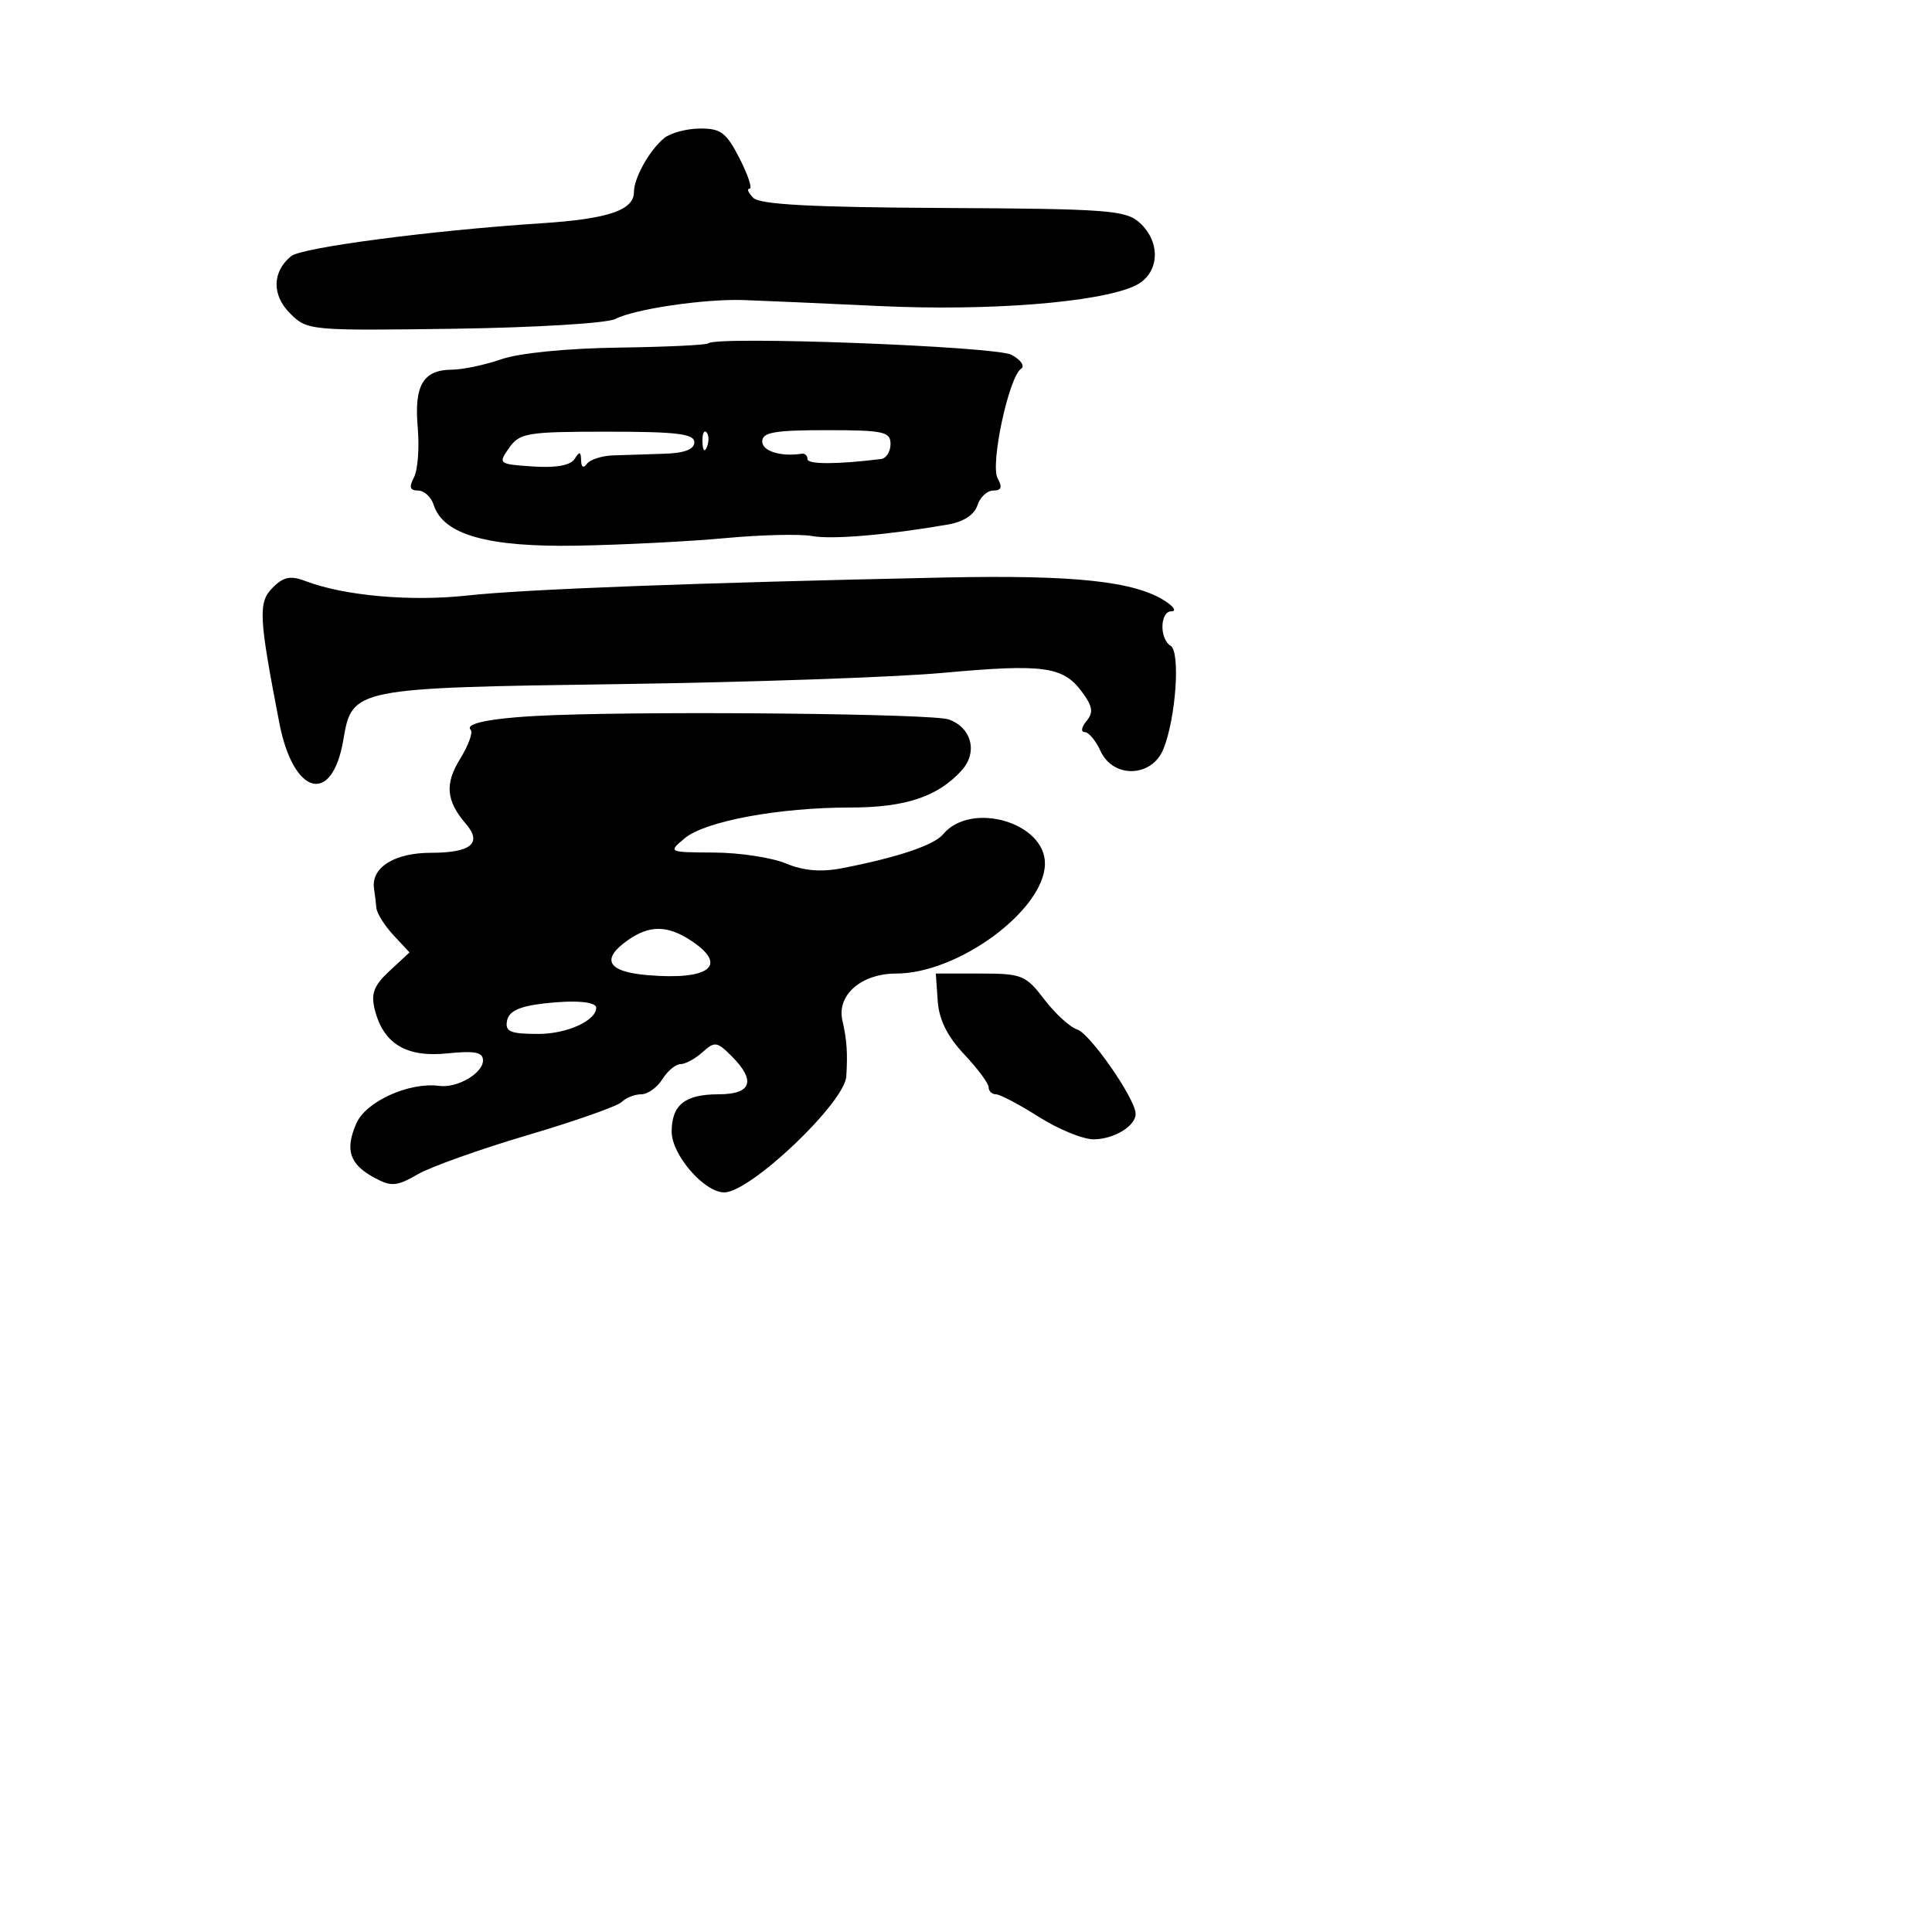 <svg xmlns="http://www.w3.org/2000/svg" width="256" height="256" viewBox="0 0 256 256" version="1.1">
	<path d="M 88 18.302 C 86.050 19.911, 84 23.576, 84 25.451 C 84 27.851, 80.570 29.010, 71.775 29.582 C 57.160 30.534, 39.952 32.795, 38.564 33.947 C 36.056 36.029, 36.004 39.095, 38.435 41.526 C 40.705 43.796, 41.042 43.827, 60.167 43.560 C 70.927 43.409, 80.465 42.830, 81.547 42.262 C 84.031 40.957, 93.296 39.589, 98.500 39.758 C 100.700 39.830, 108.800 40.187, 116.500 40.551 C 130.969 41.235, 145.502 40.095, 150.327 37.897 C 153.620 36.396, 153.955 32.174, 150.993 29.494 C 149.180 27.853, 146.673 27.666, 125.012 27.557 C 107.633 27.470, 100.702 27.102, 99.819 26.219 C 99.148 25.548, 98.924 25, 99.320 25 C 99.717 25, 99.122 23.200, 98 21 C 96.247 17.564, 95.504 17.004, 92.730 17.032 C 90.953 17.049, 88.825 17.621, 88 18.302 M 93.837 45.496 C 93.615 45.719, 88.250 45.973, 81.917 46.061 C 75.147 46.154, 68.773 46.787, 66.451 47.595 C 64.278 48.351, 61.318 48.977, 59.872 48.985 C 56.073 49.007, 54.860 51.062, 55.351 56.648 C 55.586 59.317, 55.362 62.288, 54.854 63.250 C 54.172 64.542, 54.314 65, 55.397 65 C 56.205 65, 57.137 65.857, 57.469 66.904 C 58.722 70.850, 64.596 72.516, 76.500 72.303 C 82.550 72.194, 91.374 71.744, 96.110 71.303 C 100.845 70.861, 106.020 70.739, 107.610 71.030 C 110.258 71.516, 117.687 70.882, 125.694 69.487 C 127.676 69.142, 129.124 68.185, 129.511 66.965 C 129.854 65.884, 130.802 65, 131.617 65 C 132.690 65, 132.849 64.553, 132.192 63.379 C 131.181 61.572, 133.672 49.937, 135.301 48.857 C 135.834 48.504, 135.258 47.673, 134.020 47.011 C 131.918 45.886, 94.845 44.488, 93.837 45.496 M 67.460 59.350 C 65.982 61.451, 66.054 61.507, 70.627 61.811 C 73.689 62.015, 75.594 61.669, 76.138 60.811 C 76.794 59.777, 76.976 59.816, 77 61 C 77.019 61.913, 77.318 62.096, 77.765 61.467 C 78.169 60.898, 79.737 60.392, 81.250 60.342 C 82.763 60.291, 85.800 60.194, 88 60.125 C 90.702 60.041, 92 59.546, 92 58.600 C 92 57.481, 89.689 57.200, 80.487 57.200 C 69.841 57.200, 68.859 57.362, 67.460 59.350 M 93.079 58.583 C 93.127 59.748, 93.364 59.985, 93.683 59.188 C 93.972 58.466, 93.936 57.603, 93.604 57.271 C 93.272 56.939, 93.036 57.529, 93.079 58.583 M 101 58.500 C 101 59.785, 103.493 60.554, 106.250 60.118 C 106.662 60.053, 107 60.380, 107 60.845 C 107 61.550, 110.936 61.541, 116.750 60.821 C 117.438 60.736, 118 59.842, 118 58.833 C 118 57.199, 117.076 57, 109.500 57 C 102.611 57, 101 57.284, 101 58.500 M 36.141 77.859 C 34.189 79.811, 34.279 81.680, 37.008 95.774 C 38.877 105.432, 44.016 106.783, 45.499 98.007 C 46.650 91.191, 46.878 91.145, 82.146 90.646 C 99.391 90.402, 118.639 89.733, 124.920 89.160 C 138.233 87.945, 140.847 88.296, 143.333 91.635 C 144.791 93.592, 144.919 94.393, 143.960 95.548 C 143.297 96.347, 143.188 97, 143.717 97 C 144.246 97, 145.192 98.125, 145.818 99.500 C 147.497 103.185, 152.634 103.031, 154.158 99.250 C 155.817 95.134, 156.428 86.383, 155.113 85.570 C 153.607 84.639, 153.694 81, 155.223 81 C 155.895 81, 155.557 80.414, 154.473 79.697 C 150.409 77.013, 142.472 76.159, 125 76.526 C 92.300 77.214, 69.520 78.075, 61.900 78.911 C 54.430 79.730, 45.623 78.948, 40.531 77.012 C 38.496 76.238, 37.586 76.414, 36.141 77.859 M 73.500 94.754 C 65.722 95.037, 61.451 95.784, 62.369 96.702 C 62.701 97.035, 62.074 98.762, 60.975 100.541 C 58.908 103.885, 59.107 106.103, 61.750 109.187 C 63.938 111.740, 62.401 113, 57.096 113 C 52.258 113, 49.142 114.964, 49.562 117.750 C 49.665 118.438, 49.806 119.590, 49.875 120.311 C 49.944 121.033, 50.959 122.653, 52.132 123.911 L 54.264 126.200 51.625 128.647 C 49.539 130.581, 49.126 131.655, 49.657 133.770 C 50.795 138.302, 53.826 140.138, 59.250 139.582 C 62.912 139.206, 64 139.419, 64 140.512 C 64 142.216, 60.592 144.201, 58.211 143.885 C 54.228 143.356, 48.506 145.935, 47.228 148.834 C 45.673 152.363, 46.318 154.297, 49.643 156.076 C 51.856 157.261, 52.581 157.201, 55.340 155.607 C 57.078 154.602, 63.646 152.260, 69.936 150.403 C 76.226 148.546, 81.829 146.571, 82.386 146.014 C 82.944 145.456, 84.102 145, 84.959 145 C 85.817 145, 87.081 144.100, 87.768 143 C 88.455 141.900, 89.540 141, 90.180 141 C 90.819 141, 92.129 140.288, 93.090 139.419 C 94.692 137.969, 95.010 138.010, 96.919 139.919 C 100.212 143.212, 99.607 145, 95.200 145 C 90.758 145, 89 146.406, 89 149.960 C 89 153.018, 93.315 158, 95.964 158 C 99.428 158, 111.911 146.136, 112.137 142.629 C 112.335 139.556, 112.213 137.802, 111.620 135.202 C 110.856 131.849, 114.132 129, 118.750 129 C 126.954 129.001, 138.334 120.629, 138.459 114.500 C 138.572 108.994, 128.653 106.098, 124.953 110.557 C 123.755 112.001, 118.826 113.649, 111.504 115.054 C 108.772 115.579, 106.441 115.375, 104.132 114.411 C 102.275 113.635, 97.998 112.985, 94.628 112.967 C 88.519 112.934, 88.507 112.928, 90.730 111.073 C 93.441 108.810, 103.197 107, 112.678 107 C 119.974 107, 124.273 105.566, 127.428 102.079 C 129.594 99.686, 128.753 96.404, 125.699 95.326 C 123.617 94.591, 88.568 94.207, 73.500 94.754 M 83.223 124.557 C 79.577 127.110, 80.470 128.753, 85.750 129.207 C 94.055 129.922, 96.578 127.919, 91.535 124.615 C 88.439 122.586, 86.060 122.570, 83.223 124.557 M 124.251 132.619 C 124.422 135.106, 125.517 137.319, 127.750 139.691 C 129.537 141.589, 131 143.560, 131 144.071 C 131 144.582, 131.434 145, 131.965 145 C 132.496 145, 135.059 146.350, 137.661 148 C 140.263 149.650, 143.541 150.986, 144.946 150.968 C 147.702 150.934, 150.599 149.116, 150.473 147.500 C 150.310 145.400, 144.419 136.950, 142.749 136.420 C 141.786 136.115, 139.821 134.320, 138.381 132.432 C 135.922 129.208, 135.406 129, 129.882 129 L 124.001 129 124.251 132.619 M 72.009 132.970 C 68.789 133.350, 67.424 133.995, 67.186 135.250 C 66.909 136.707, 67.608 137, 71.355 137 C 75.119 137, 79 135.241, 79 133.536 C 79 132.720, 76.112 132.486, 72.009 132.970" stroke="none" fill="black" fill-rule="evenodd"/>
</svg>